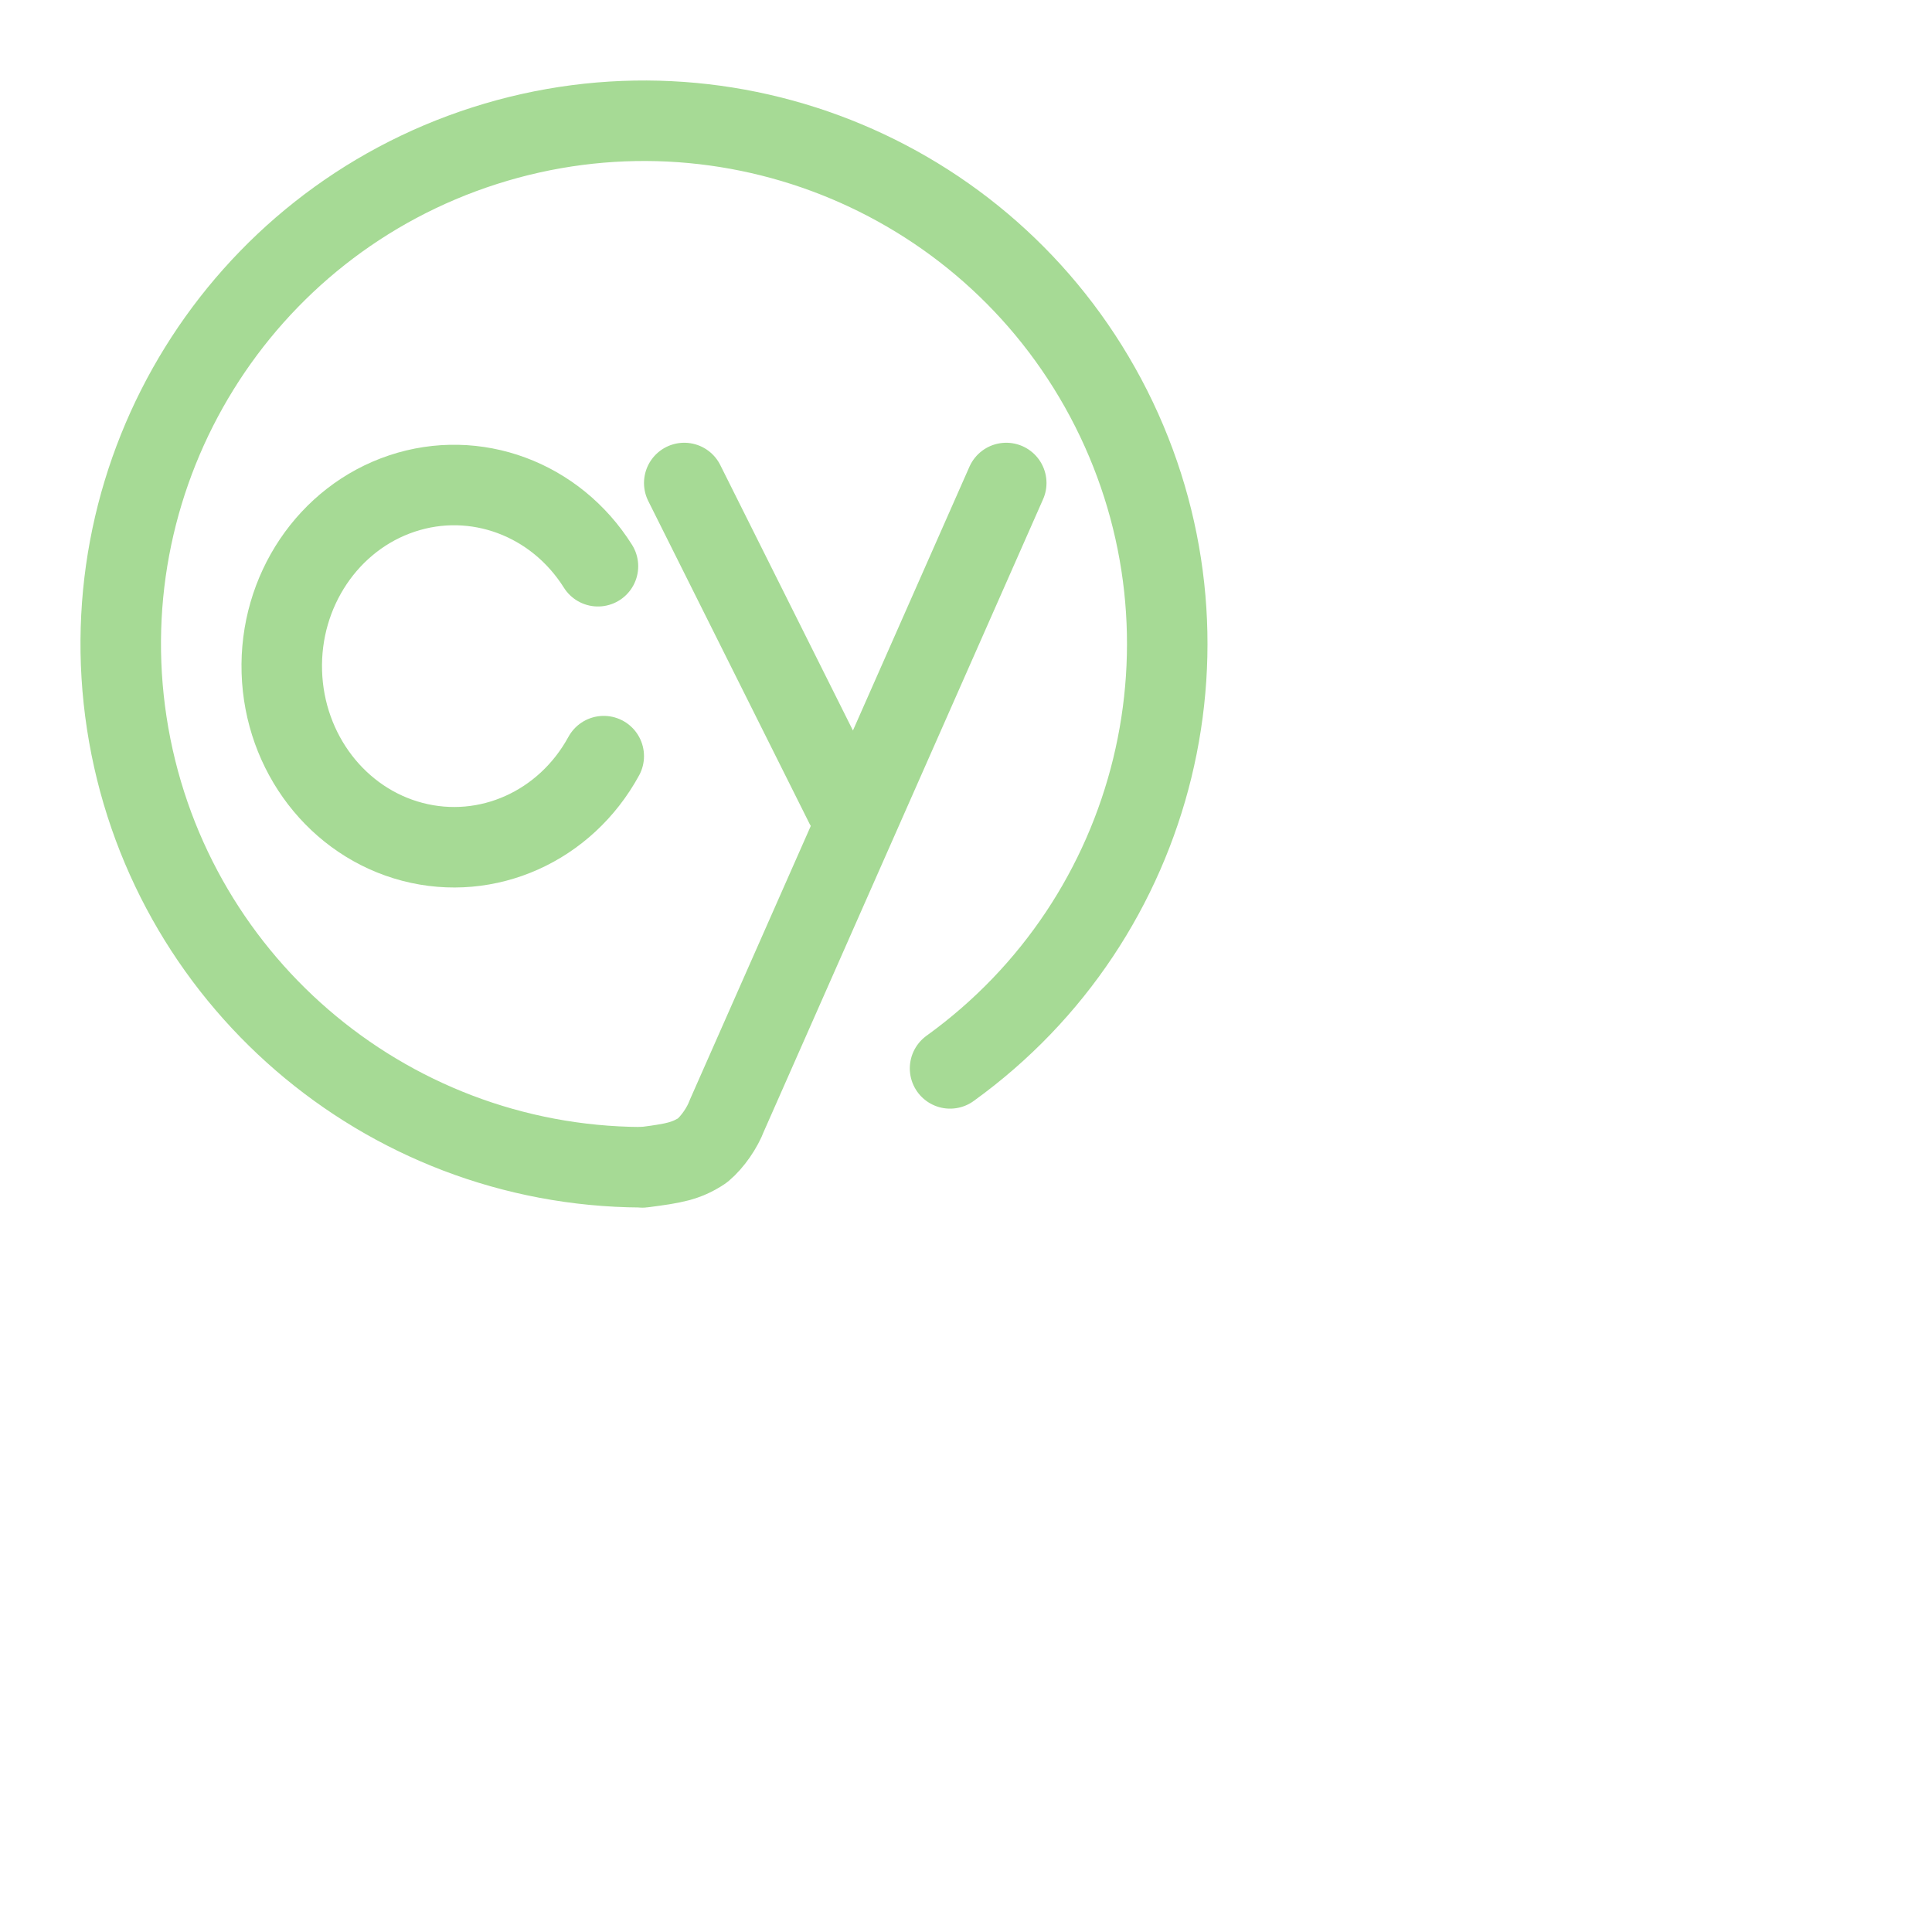 <svg viewBox="0 0 24 24" xmlns="http://www.w3.org/2000/svg"> <g fill="none" stroke="#a6da95" stroke-linecap="round" stroke-linejoin="round"> <path d="M7.5 9.393C7.024 10.266 6.054 10.701 5.124 10.458 4.194 10.215 3.532 9.353 3.501 8.347 3.47 7.341 4.079 6.436 4.992 6.131 5.905 5.826 6.9 6.195 7.428 7.034M10.5 10.002 8.5 6M7.997 14.5C8.364 14.452 8.524 14.427 8.728 14.29 8.854 14.184 8.973 14.009 9.03 13.857L12.5 6" /> <path d="M7.964,14.5 C4.768,14.482 2.059,12.143 1.575,8.984 C1.092,5.826 2.976,2.784 6.02,1.81 C9.064,0.836 12.364,2.22 13.803,5.073 C15.242,7.927 14.394,11.403 11.802,13.272" /> </g>
</svg>
